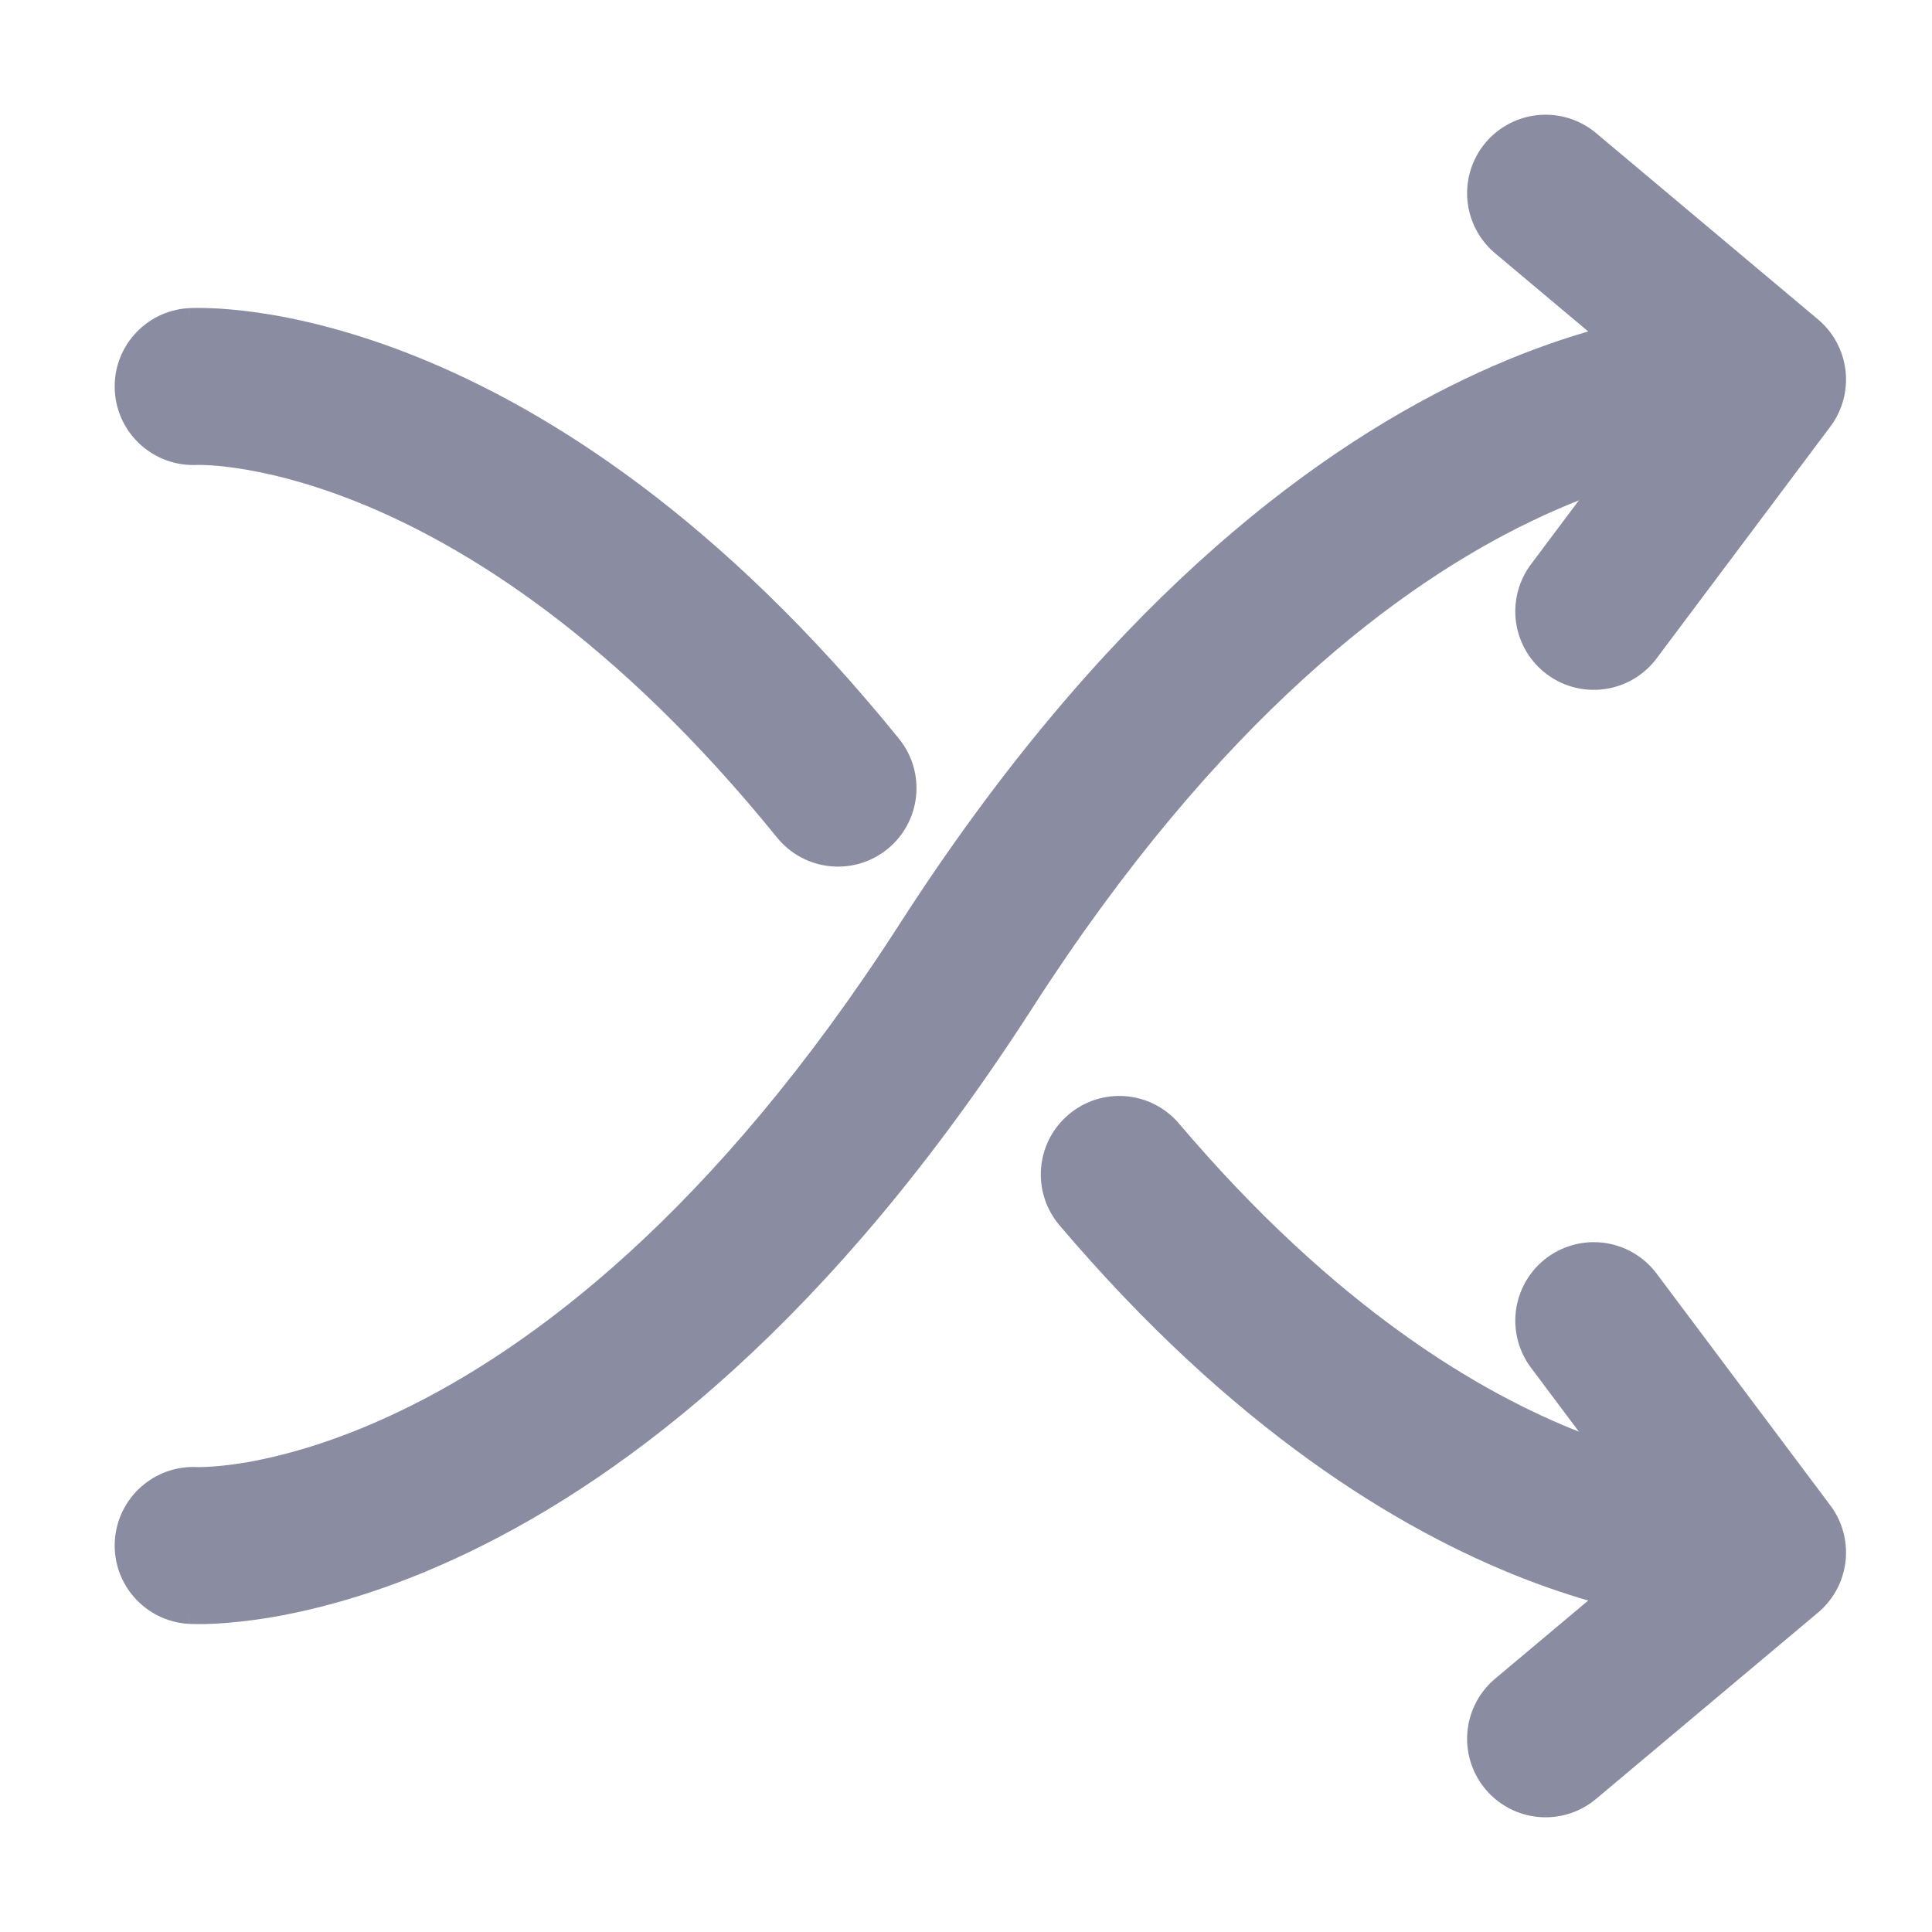 <svg width="16" height="16" viewBox="0 0 16 16" fill="none" xmlns="http://www.w3.org/2000/svg">
<path d="M12.8 1.6L14.638 3.143L13.199 5.063" stroke="#8A8CA2" stroke-width="1.3" stroke-linecap="round" stroke-linejoin="round"/>
<path d="M14.439 2.552C14.797 2.574 15.07 2.882 15.049 3.24C15.027 3.599 14.719 3.871 14.361 3.85L14.439 2.552ZM1.561 13.448C1.202 13.426 0.929 13.118 0.951 12.76C0.973 12.402 1.281 12.129 1.639 12.15L1.561 13.448ZM14.4 3.201C14.361 3.85 14.361 3.85 14.362 3.85C14.362 3.85 14.362 3.85 14.363 3.85C14.363 3.85 14.364 3.85 14.364 3.85C14.365 3.85 14.366 3.85 14.367 3.85C14.368 3.85 14.368 3.85 14.368 3.85C14.368 3.85 14.364 3.85 14.358 3.85C14.346 3.85 14.322 3.85 14.288 3.852C14.219 3.855 14.108 3.864 13.961 3.89C13.668 3.94 13.227 4.054 12.685 4.315C11.607 4.832 10.094 5.945 8.547 8.352L7.453 7.648C9.116 5.064 10.803 3.776 12.122 3.143C12.779 2.827 13.337 2.678 13.741 2.608C13.944 2.574 14.107 2.559 14.225 2.553C14.285 2.55 14.333 2.55 14.368 2.55C14.386 2.55 14.401 2.551 14.413 2.551C14.419 2.551 14.424 2.551 14.428 2.552C14.431 2.552 14.433 2.552 14.434 2.552C14.435 2.552 14.436 2.552 14.437 2.552C14.437 2.552 14.438 2.552 14.438 2.552C14.439 2.552 14.439 2.552 14.4 3.201ZM8.547 8.352C6.884 10.937 5.197 12.224 3.878 12.857C3.22 13.173 2.663 13.322 2.258 13.392C2.056 13.426 1.893 13.441 1.774 13.447C1.715 13.45 1.667 13.45 1.631 13.45C1.613 13.45 1.598 13.449 1.587 13.449C1.581 13.449 1.576 13.449 1.571 13.448C1.569 13.448 1.567 13.448 1.565 13.448C1.565 13.448 1.564 13.448 1.563 13.448C1.563 13.448 1.562 13.448 1.562 13.448C1.561 13.448 1.561 13.448 1.6 12.799C1.639 12.15 1.639 12.15 1.638 12.15C1.638 12.15 1.637 12.15 1.637 12.15C1.637 12.15 1.636 12.15 1.636 12.15C1.635 12.15 1.634 12.15 1.633 12.15C1.632 12.15 1.631 12.15 1.632 12.15C1.632 12.15 1.635 12.15 1.642 12.15C1.654 12.15 1.678 12.15 1.712 12.148C1.781 12.145 1.891 12.136 2.039 12.111C2.332 12.06 2.773 11.946 3.315 11.685C4.393 11.168 5.905 10.055 7.453 7.648L8.547 8.352Z" fill="#8A8CA2"/>
<path d="M12.8 14.4L14.638 12.857L13.199 10.937" stroke="#8A8CA2" stroke-width="1.3" stroke-linecap="round" stroke-linejoin="round"/>
<path d="M14.439 13.448C14.797 13.426 15.07 13.118 15.049 12.76C15.027 12.402 14.719 12.129 14.361 12.15L14.439 13.448ZM1.561 2.552C1.202 2.574 0.929 2.882 0.951 3.24C0.973 3.599 1.281 3.871 1.639 3.85L1.561 2.552ZM6.435 6.936C6.661 7.215 7.07 7.258 7.349 7.032C7.628 6.806 7.671 6.397 7.445 6.118L6.435 6.936ZM9.765 9.306C9.533 9.032 9.123 8.998 8.849 9.231C8.575 9.463 8.542 9.873 8.774 10.147L9.765 9.306ZM7.445 6.118C5.971 4.298 4.548 3.397 3.457 2.957C2.914 2.738 2.459 2.635 2.13 2.588C1.966 2.565 1.833 2.555 1.737 2.552C1.689 2.55 1.649 2.55 1.62 2.55C1.605 2.55 1.593 2.551 1.583 2.551C1.578 2.551 1.574 2.551 1.57 2.552C1.568 2.552 1.566 2.552 1.565 2.552C1.564 2.552 1.563 2.552 1.563 2.552C1.562 2.552 1.562 2.552 1.562 2.552C1.561 2.552 1.561 2.552 1.6 3.201C1.639 3.85 1.639 3.85 1.638 3.85C1.638 3.85 1.638 3.85 1.637 3.85C1.637 3.85 1.636 3.85 1.636 3.85C1.635 3.85 1.634 3.85 1.634 3.85C1.632 3.85 1.632 3.85 1.632 3.85C1.631 3.85 1.634 3.85 1.638 3.85C1.647 3.85 1.665 3.85 1.691 3.851C1.744 3.853 1.83 3.858 1.946 3.875C2.179 3.908 2.531 3.985 2.97 4.162C3.845 4.515 5.092 5.278 6.435 6.936L7.445 6.118ZM14.4 12.799C14.361 12.15 14.361 12.15 14.362 12.15C14.362 12.15 14.362 12.15 14.362 12.15C14.363 12.15 14.363 12.15 14.364 12.15C14.365 12.15 14.366 12.15 14.366 12.15C14.367 12.15 14.368 12.15 14.368 12.15C14.368 12.15 14.367 12.15 14.363 12.15C14.354 12.15 14.338 12.15 14.313 12.149C14.263 12.148 14.181 12.143 14.071 12.127C13.85 12.097 13.514 12.027 13.095 11.864C12.259 11.538 11.064 10.836 9.765 9.306L8.774 10.147C10.206 11.834 11.577 12.668 12.623 13.075C13.145 13.278 13.579 13.372 13.894 13.415C14.051 13.437 14.178 13.446 14.27 13.449C14.316 13.45 14.354 13.45 14.382 13.45C14.396 13.45 14.408 13.449 14.418 13.449C14.422 13.449 14.427 13.448 14.43 13.448C14.432 13.448 14.434 13.448 14.435 13.448C14.436 13.448 14.437 13.448 14.437 13.448C14.438 13.448 14.438 13.448 14.438 13.448C14.439 13.448 14.439 13.448 14.4 12.799Z" fill="#8A8CA2"/>
</svg>
